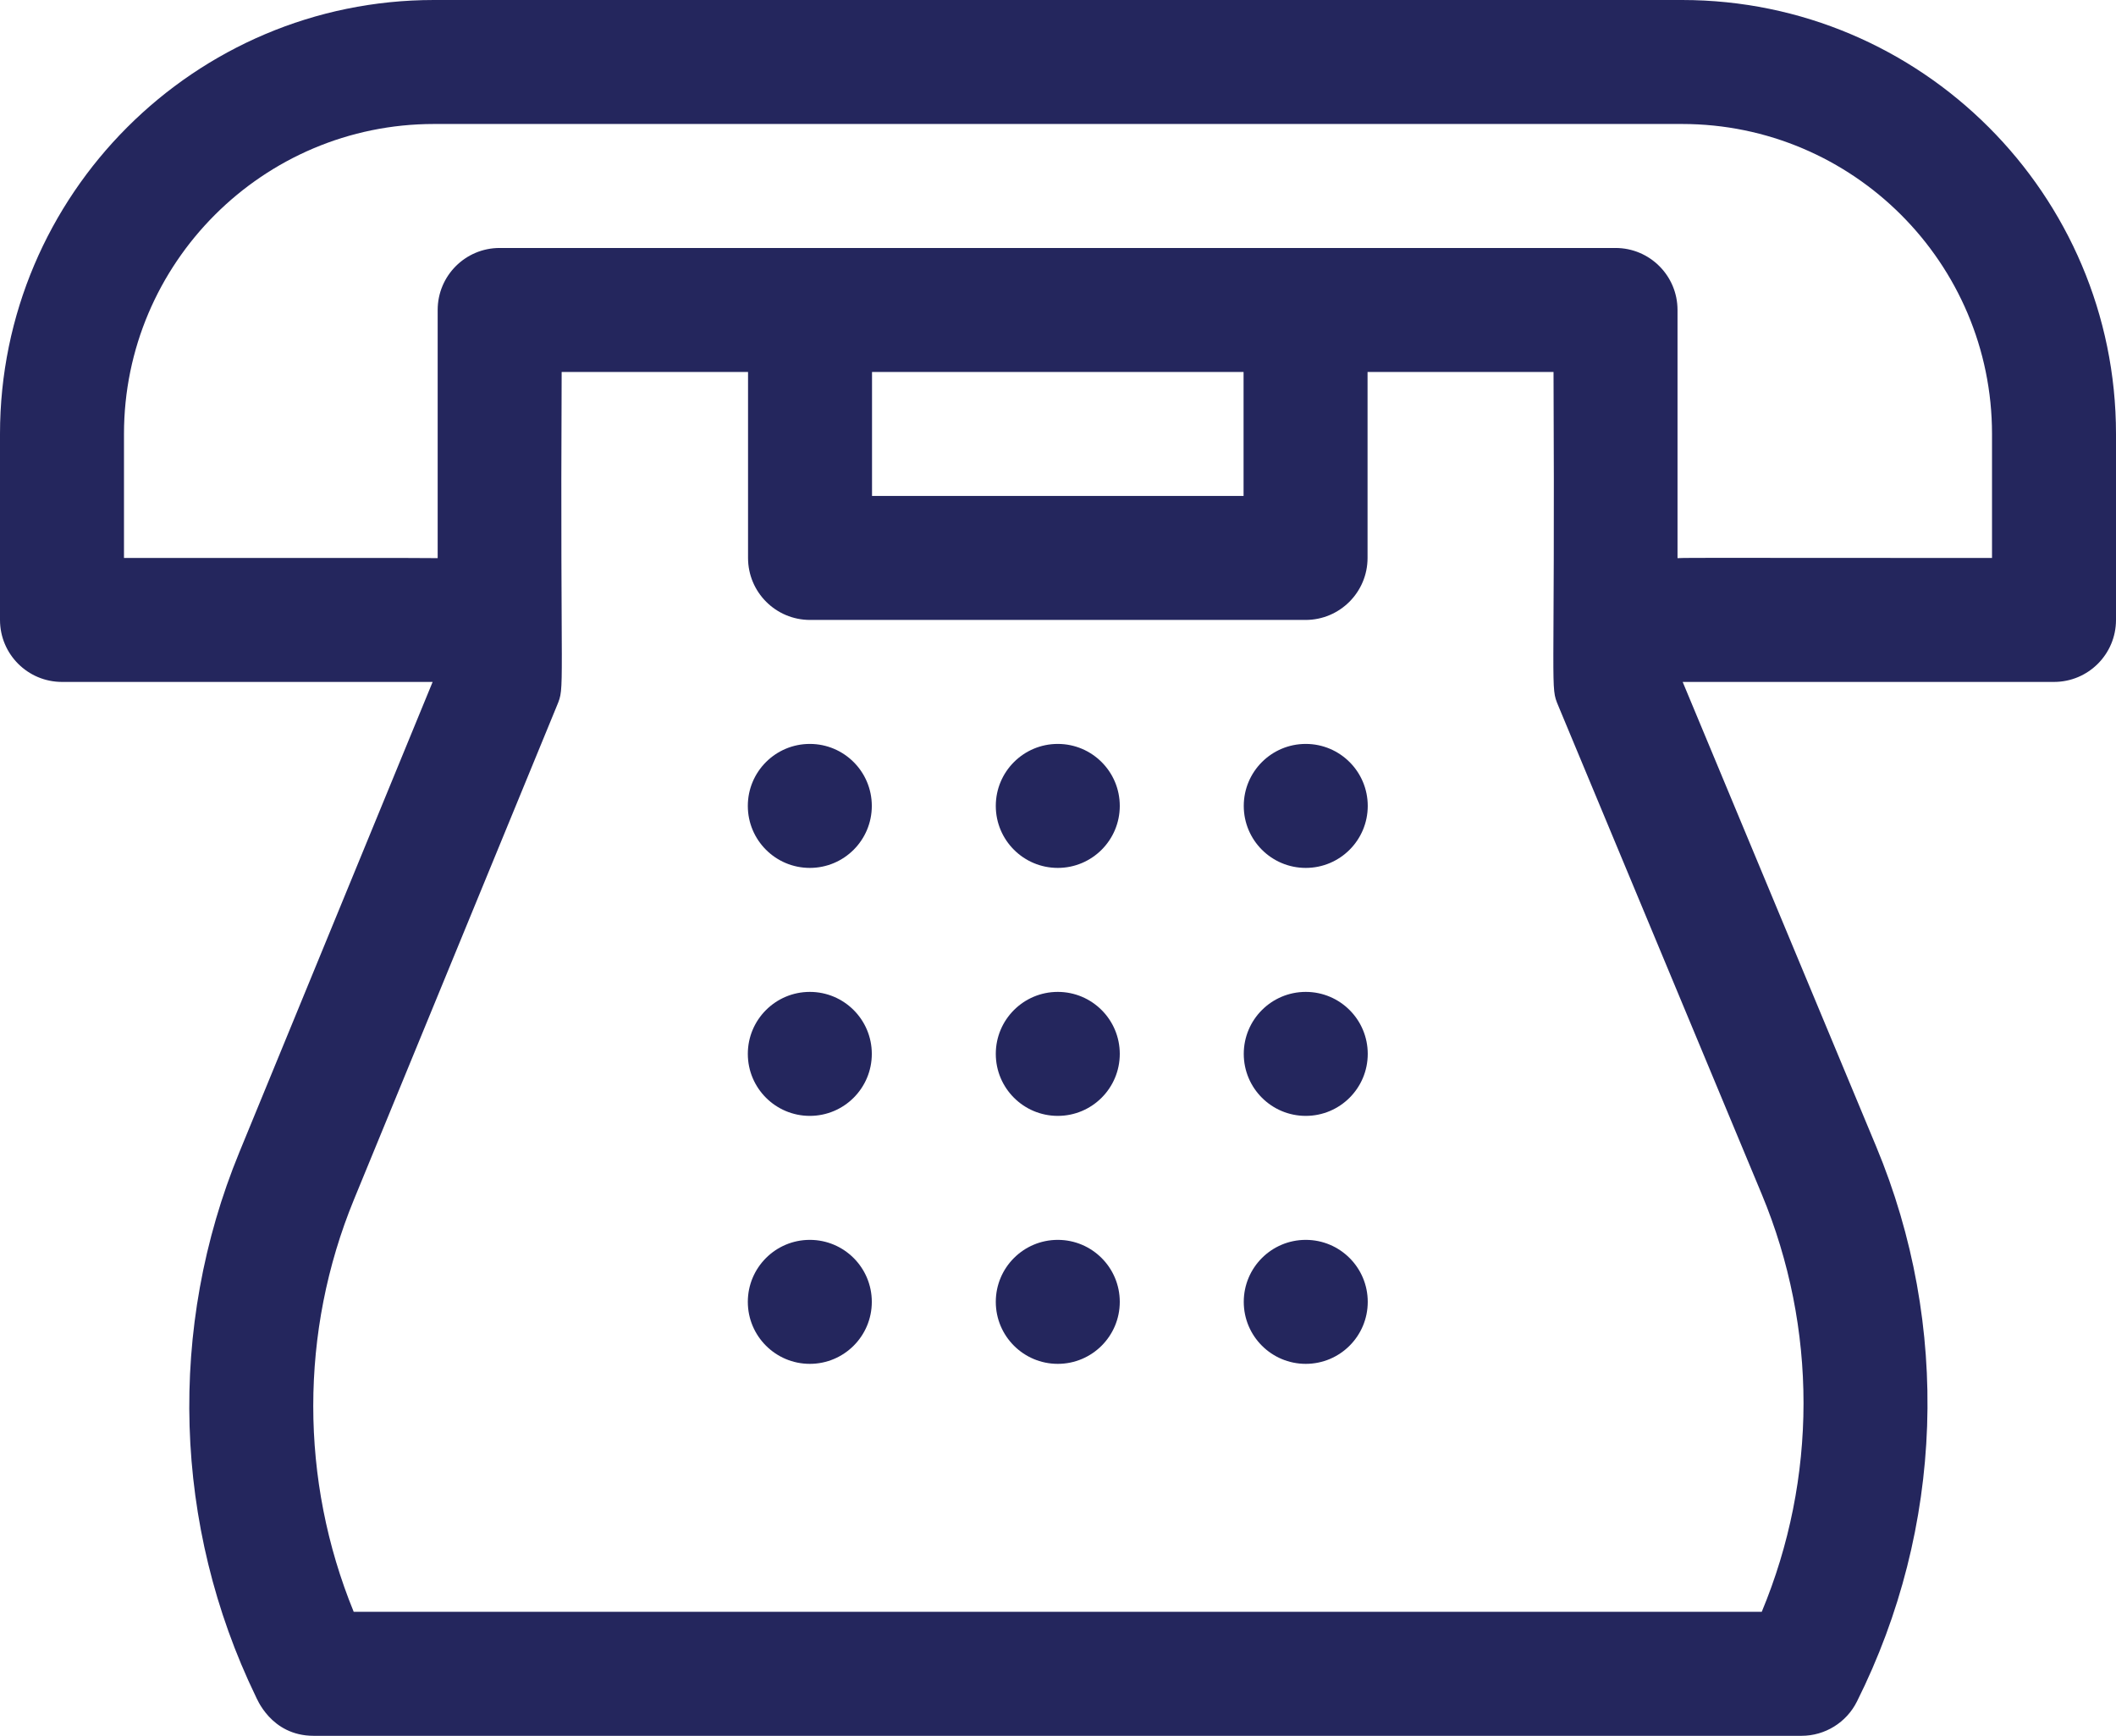 <?xml version="1.0" encoding="iso-8859-1"?>
<!-- Generator: Adobe Illustrator 28.2.0, SVG Export Plug-In . SVG Version: 6.00 Build 0)  -->
<svg version="1.1" id="Layer_1" xmlns="http://www.w3.org/2000/svg" xmlns:xlink="http://www.w3.org/1999/xlink" x="0px" y="0px"
	 viewBox="0 0 384 315" style="enable-background:new 0 0 384 315;" xml:space="preserve">
<g>
	<path style="fill:#24265D;" d="M305.25,0H78.75C35.328,0,0,35.328,0,78.75v33.75c0,6.215,5.035,11.25,11.25,11.25h67.262
		l-35.086,85.371c-13.071,31.801-11.981,67.789,2.992,98.746c0.109,0.121,2.664,7.133,10.508,7.133h270
		c4.258,0,8.152-2.406,10.058-6.215c15.766-31.504,17.039-68.219,3.493-100.734l-35.114-84.301h67.387
		c6.215,0,11.25-5.035,11.25-11.25V78.75C384,35.328,348.672,0,305.25,0L305.25,0z M319.711,292.5H64.191
		c-9.777-23.883-9.82-50.82,0.047-74.828l36.844-89.645c1.492-3.632,0.555-1.05,0.844-60.527h33.824v33.75
		c0,6.215,5.035,11.25,11.25,11.25h89.926c6.211,0,11.25-5.035,11.25-11.25V67.5h33.75c0.293,59.414-0.664,56.906,0.863,60.574
		l36.918,88.629C329.855,241.062,329.789,268.32,319.711,292.5L319.711,292.5z M225.676,67.5V90H158.25V67.5H225.676z M361.5,101.25
		c-44.996,0.016-55.512-0.07-57.074,0.039V56.25c0-6.215-5.039-11.25-11.25-11.25h-202.5c-6.215,0-11.25,5.035-11.25,11.25v45.035
		c-0.895-0.055-31.149-0.027-56.926-0.035v-22.5c0-31.016,25.234-56.25,56.25-56.25h226.5c31.016,0,56.25,25.234,56.25,56.25V101.25
		z M361.5,101.25"/>
	<path style="fill:#24265D;" d="M158.211,146.25c0,6.215-5.035,11.25-11.25,11.25c-6.211,0-11.25-5.035-11.25-11.25
		c0-6.215,5.039-11.25,11.25-11.25C153.176,135,158.211,140.035,158.211,146.25L158.211,146.25z M158.211,146.25"/>
	<path style="fill:#24265D;" d="M203.211,146.25c0,6.215-5.035,11.25-11.25,11.25c-6.211,0-11.25-5.035-11.25-11.25
		c0-6.215,5.039-11.25,11.25-11.25C198.176,135,203.211,140.035,203.211,146.25L203.211,146.25z M203.211,146.25"/>
	<path style="fill:#24265D;" d="M248.211,146.25c0,6.215-5.035,11.25-11.25,11.25c-6.211,0-11.25-5.035-11.25-11.25
		c0-6.215,5.039-11.25,11.25-11.25C243.176,135,248.211,140.035,248.211,146.25L248.211,146.25z M248.211,146.25"/>
	<path style="fill:#24265D;" d="M158.211,191.25c0,6.215-5.035,11.25-11.25,11.25c-6.211,0-11.25-5.035-11.25-11.25
		S140.75,180,146.961,180C153.176,180,158.211,185.035,158.211,191.25L158.211,191.25z M158.211,191.25"/>
	<path style="fill:#24265D;" d="M203.211,191.25c0,6.215-5.035,11.25-11.25,11.25c-6.211,0-11.25-5.035-11.25-11.25
		S185.75,180,191.961,180C198.176,180,203.211,185.035,203.211,191.25L203.211,191.25z M203.211,191.25"/>
	<path style="fill:#24265D;" d="M248.211,191.25c0,6.215-5.035,11.25-11.25,11.25c-6.211,0-11.25-5.035-11.25-11.25
		S230.75,180,236.961,180C243.176,180,248.211,185.035,248.211,191.25L248.211,191.25z M248.211,191.25"/>
	<path style="fill:#24265D;" d="M158.211,236.25c0,6.215-5.035,11.25-11.25,11.25c-6.211,0-11.25-5.035-11.25-11.25
		S140.75,225,146.961,225C153.176,225,158.211,230.035,158.211,236.25L158.211,236.25z M158.211,236.25"/>
	<path style="fill:#24265D;" d="M203.211,236.25c0,6.215-5.035,11.25-11.25,11.25c-6.211,0-11.25-5.035-11.25-11.25
		S185.75,225,191.961,225C198.176,225,203.211,230.035,203.211,236.25L203.211,236.25z M203.211,236.25"/>
	<path style="fill:#24265D;" d="M248.211,236.25c0,6.215-5.035,11.25-11.25,11.25c-6.211,0-11.25-5.035-11.25-11.25
		S230.75,225,236.961,225C243.176,225,248.211,230.035,248.211,236.25L248.211,236.25z M248.211,236.25"/>
</g>
</svg>
